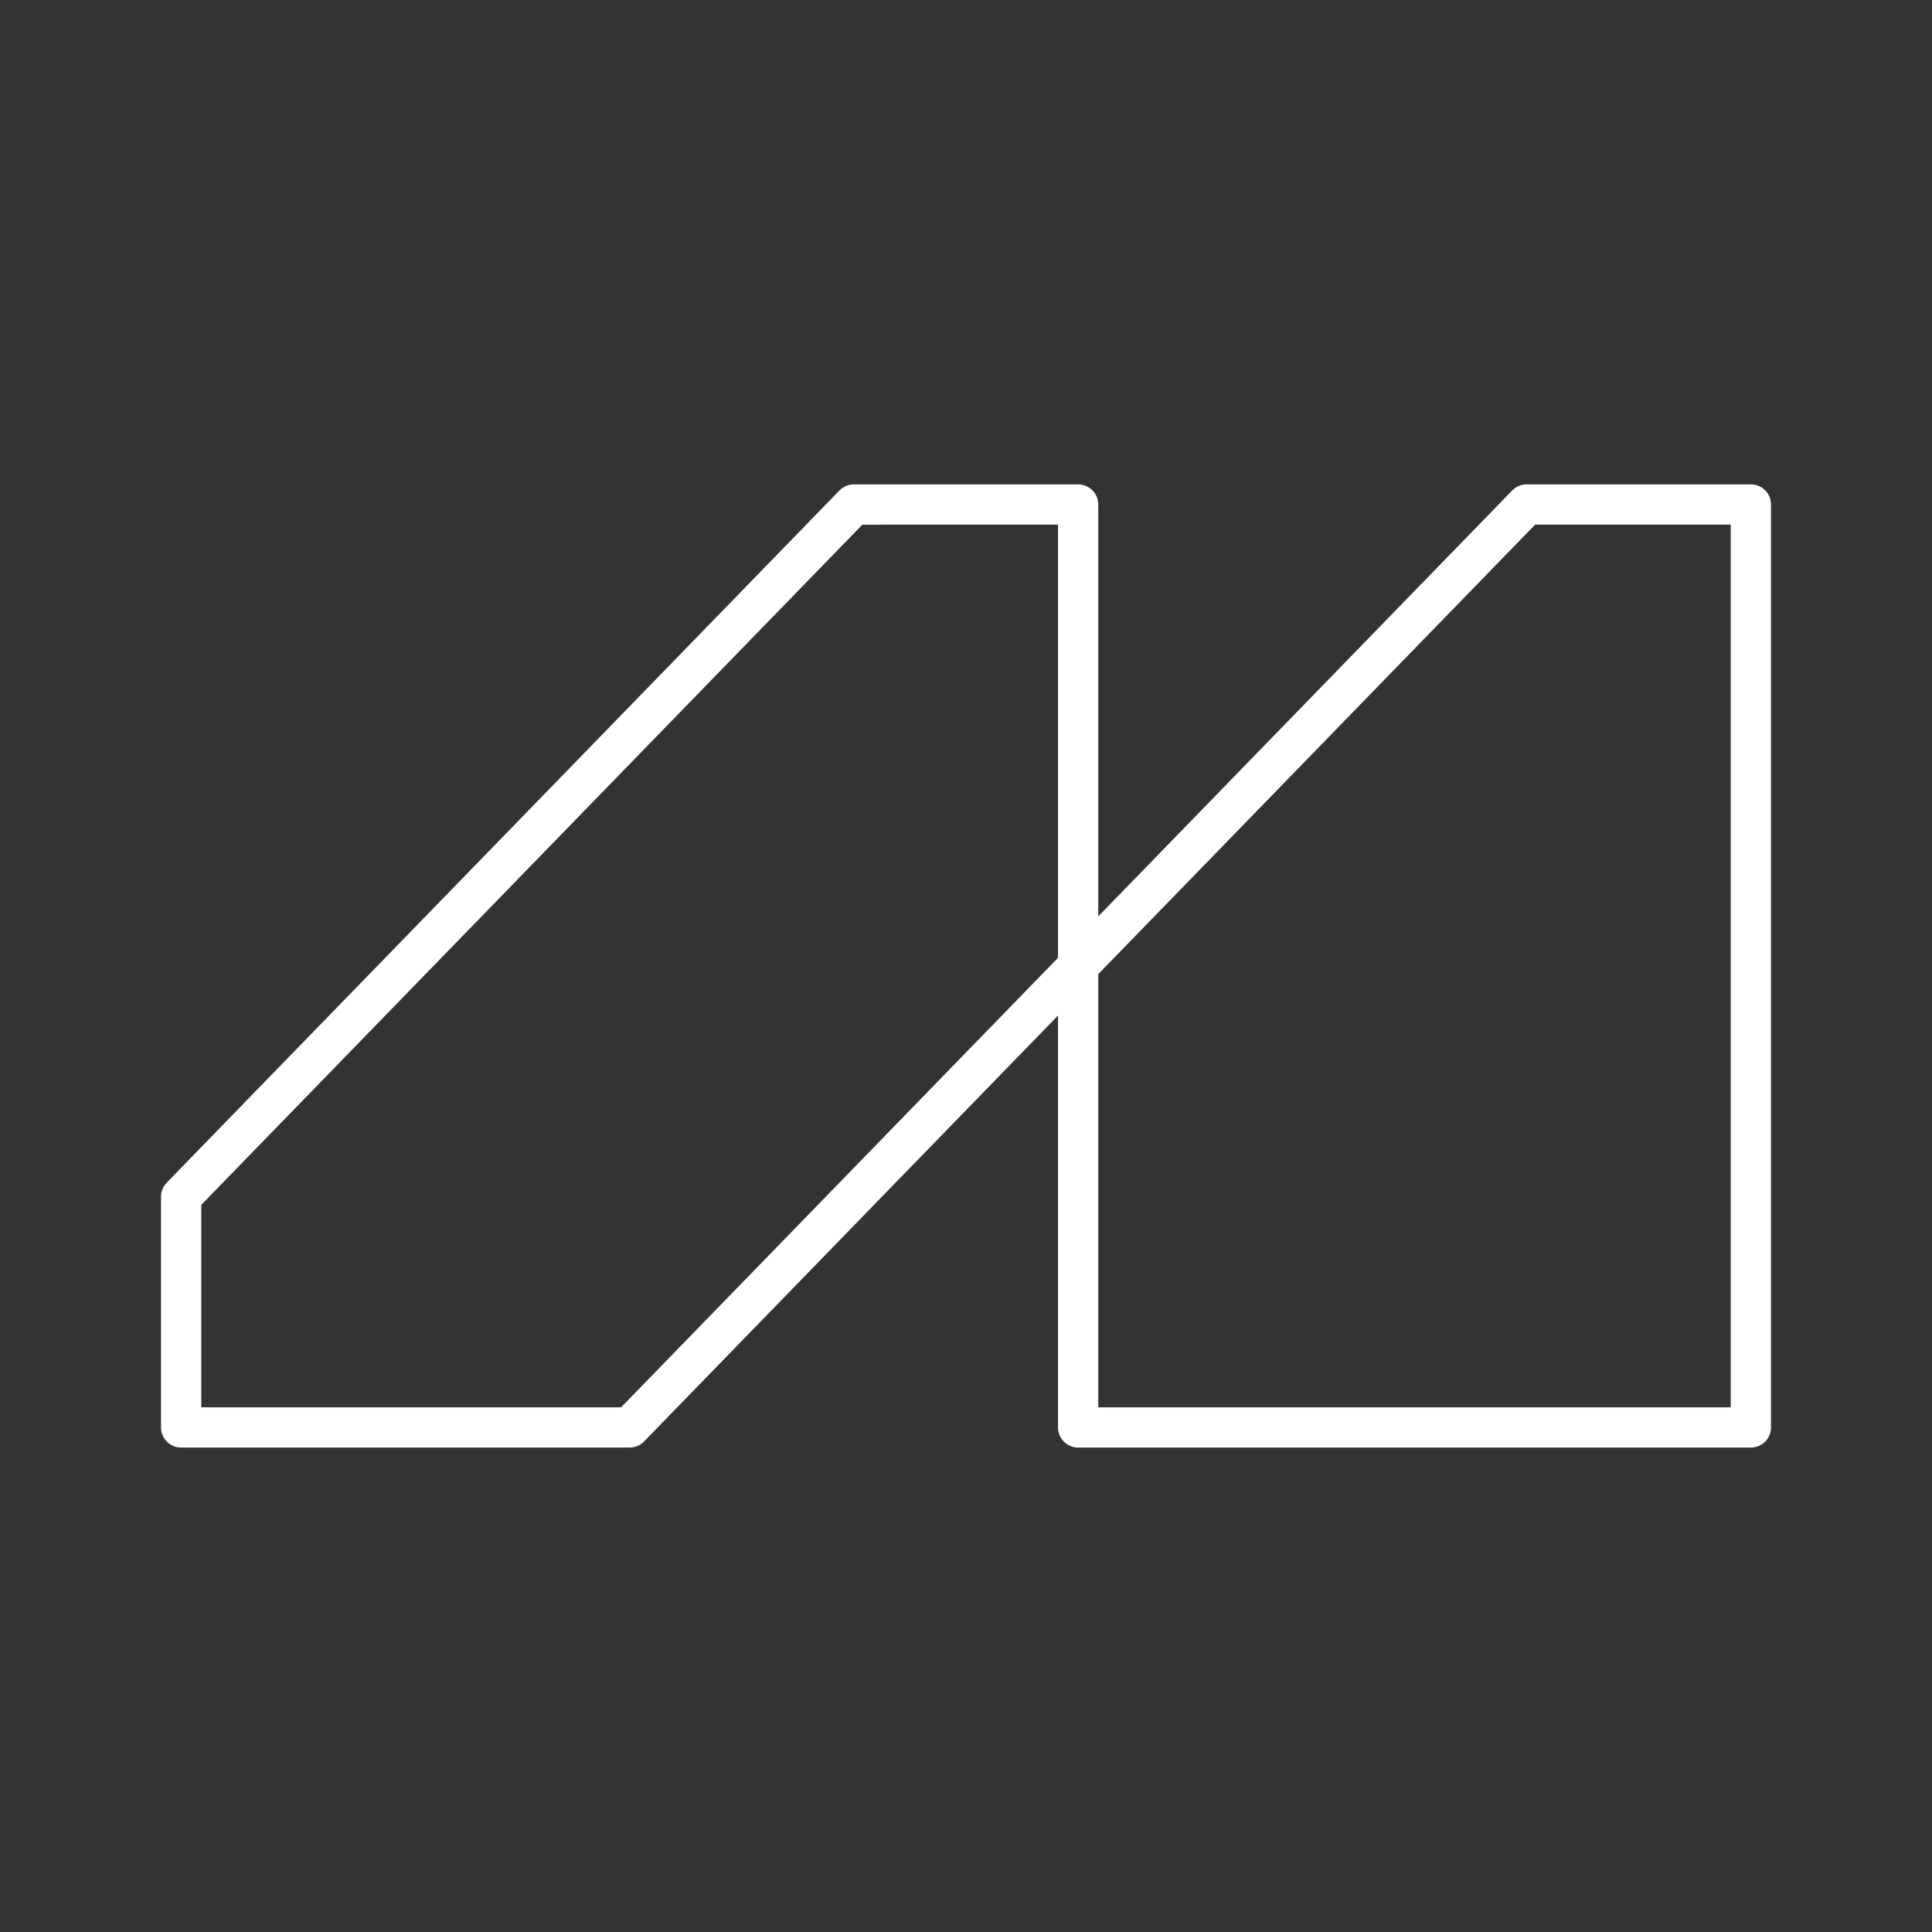 <?xml version="1.0" encoding="UTF-8"?><svg id="a" xmlns="http://www.w3.org/2000/svg" viewBox="0 0 48 48"><rect x="0" y="0" width="48" height="48" fill="#333333" stroke="none"/><defs><style>.d{fill:none;stroke:#fff;stroke-linecap:round;stroke-linejoin:round;}</style></defs><path class="d" d="m21.214 12.535-16.714 17.197v5.732h11.143l22.286-22.93h5.571v22.93h-16.714v-22.93z"/></svg>
